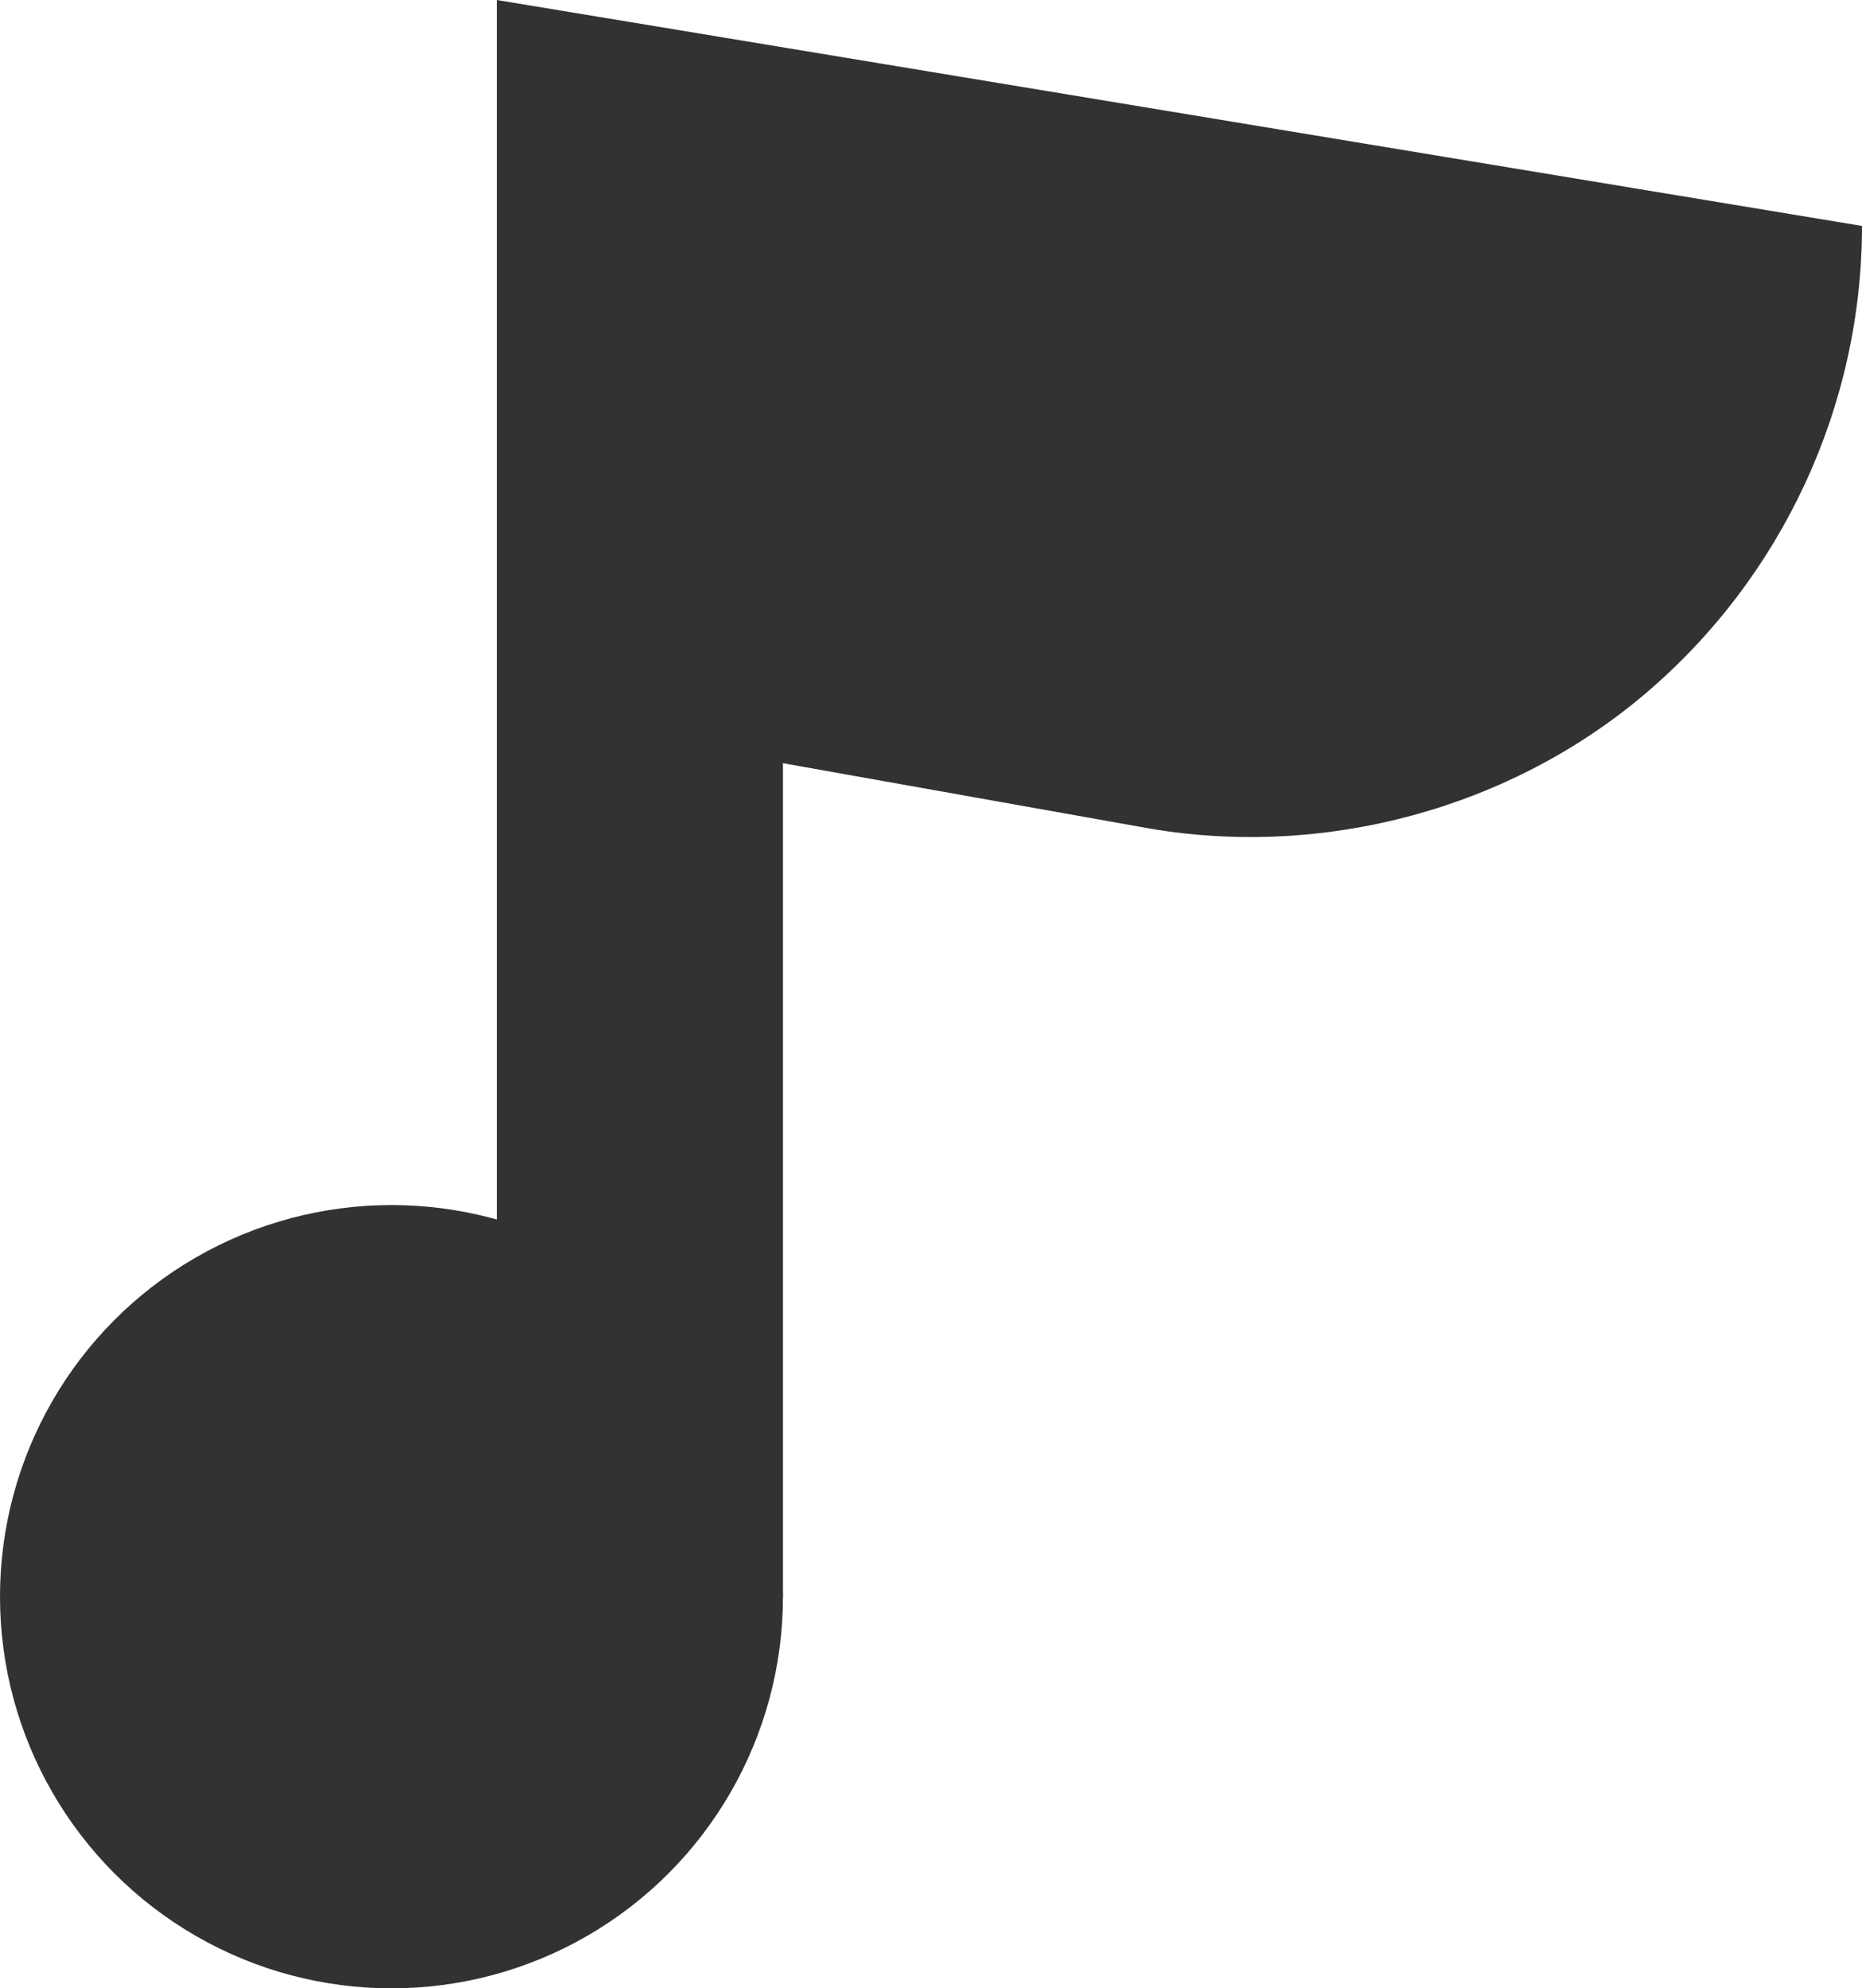 <svg id="Layer_1" xmlns="http://www.w3.org/2000/svg" viewBox="0 0 37.1 39.6"><style>.st0{fill:#323232}</style><circle class="st0" cx="7.8" cy="31.8" r="7.8"/><path class="st0" d="M37.1 4.5L9.9 0v31.8h5.7V15.2l7.3 1.3c3.5.6 7.2-.4 9.9-2.7 2.7-2.3 4.3-5.7 4.3-9.3z"/></svg>
